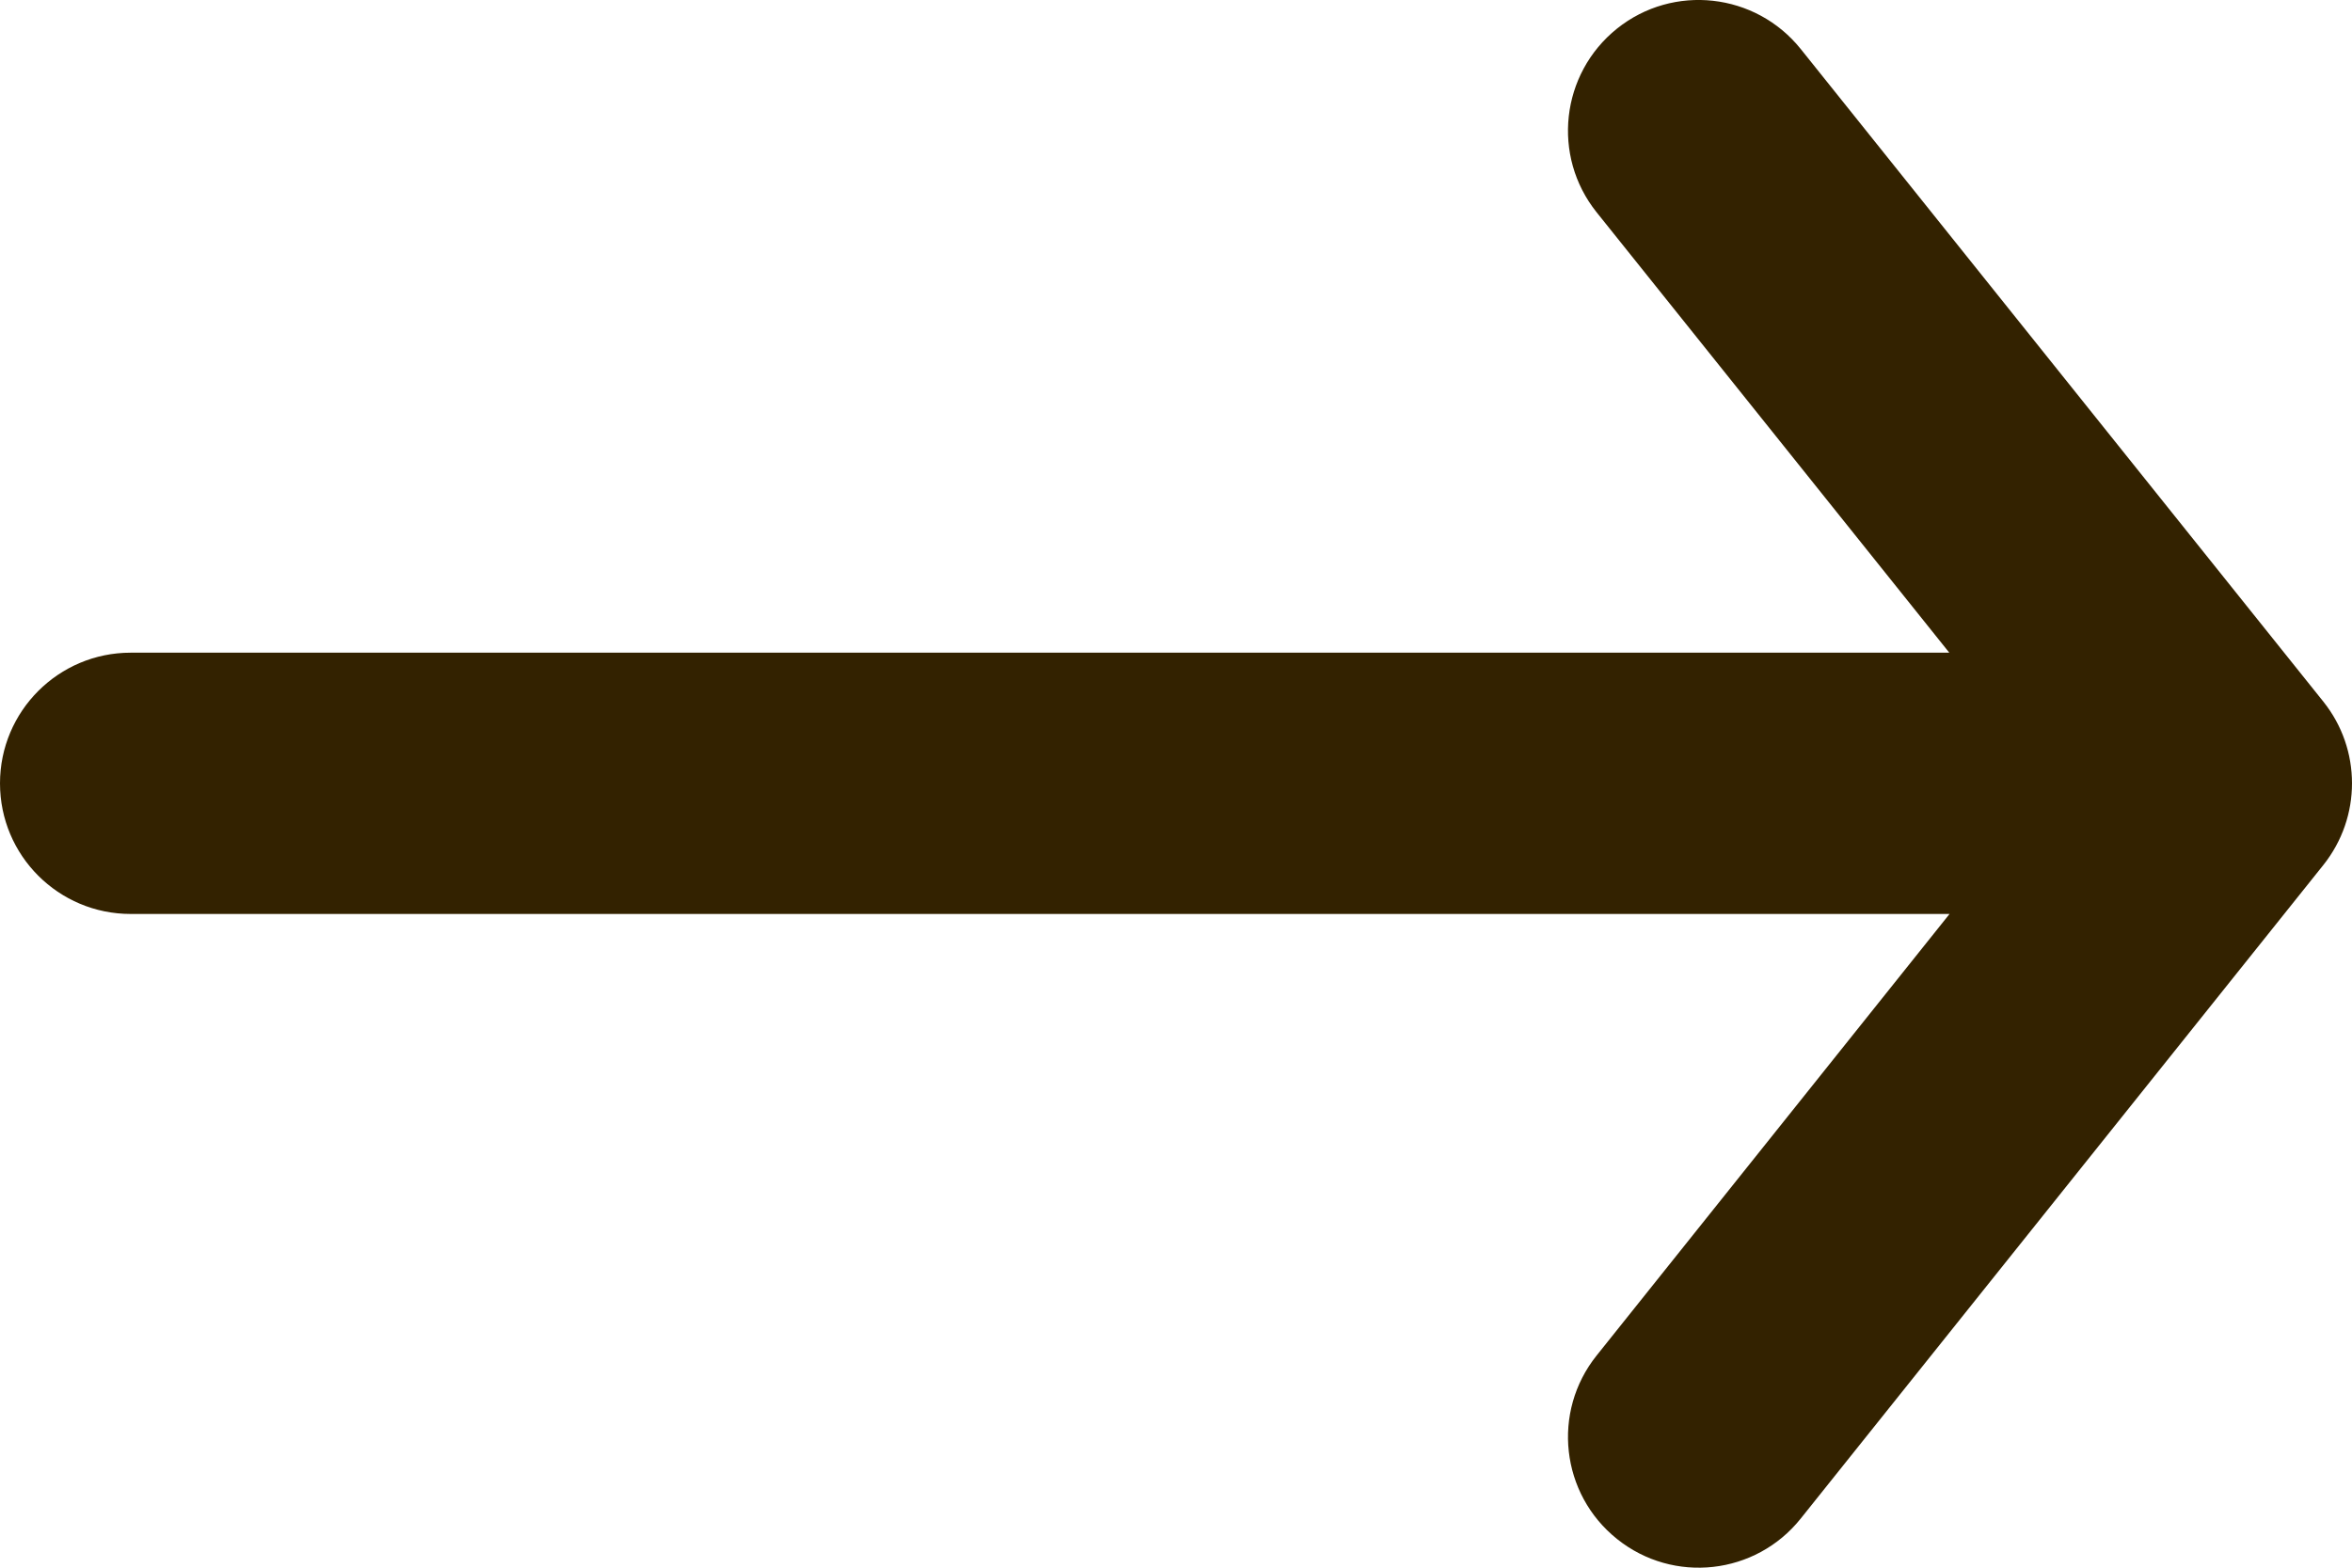 <svg width="18" height="12" viewBox="0 0 18 12" fill="none" xmlns="http://www.w3.org/2000/svg">
<path fill-rule="evenodd" clip-rule="evenodd" d="M12.375 0.219C12.806 -0.126 13.435 -0.056 13.781 0.375L17.781 5.371C18.073 5.736 18.073 6.255 17.781 6.621L13.781 11.624C13.436 12.056 12.807 12.126 12.376 11.781C11.944 11.436 11.874 10.807 12.219 10.376L14.92 6.996H1C0.448 6.996 0 6.549 0 5.996C0 5.444 0.448 4.996 1 4.996H14.918L12.219 1.625C11.874 1.194 11.944 0.565 12.375 0.219Z" fill="#332200"/>
</svg>
